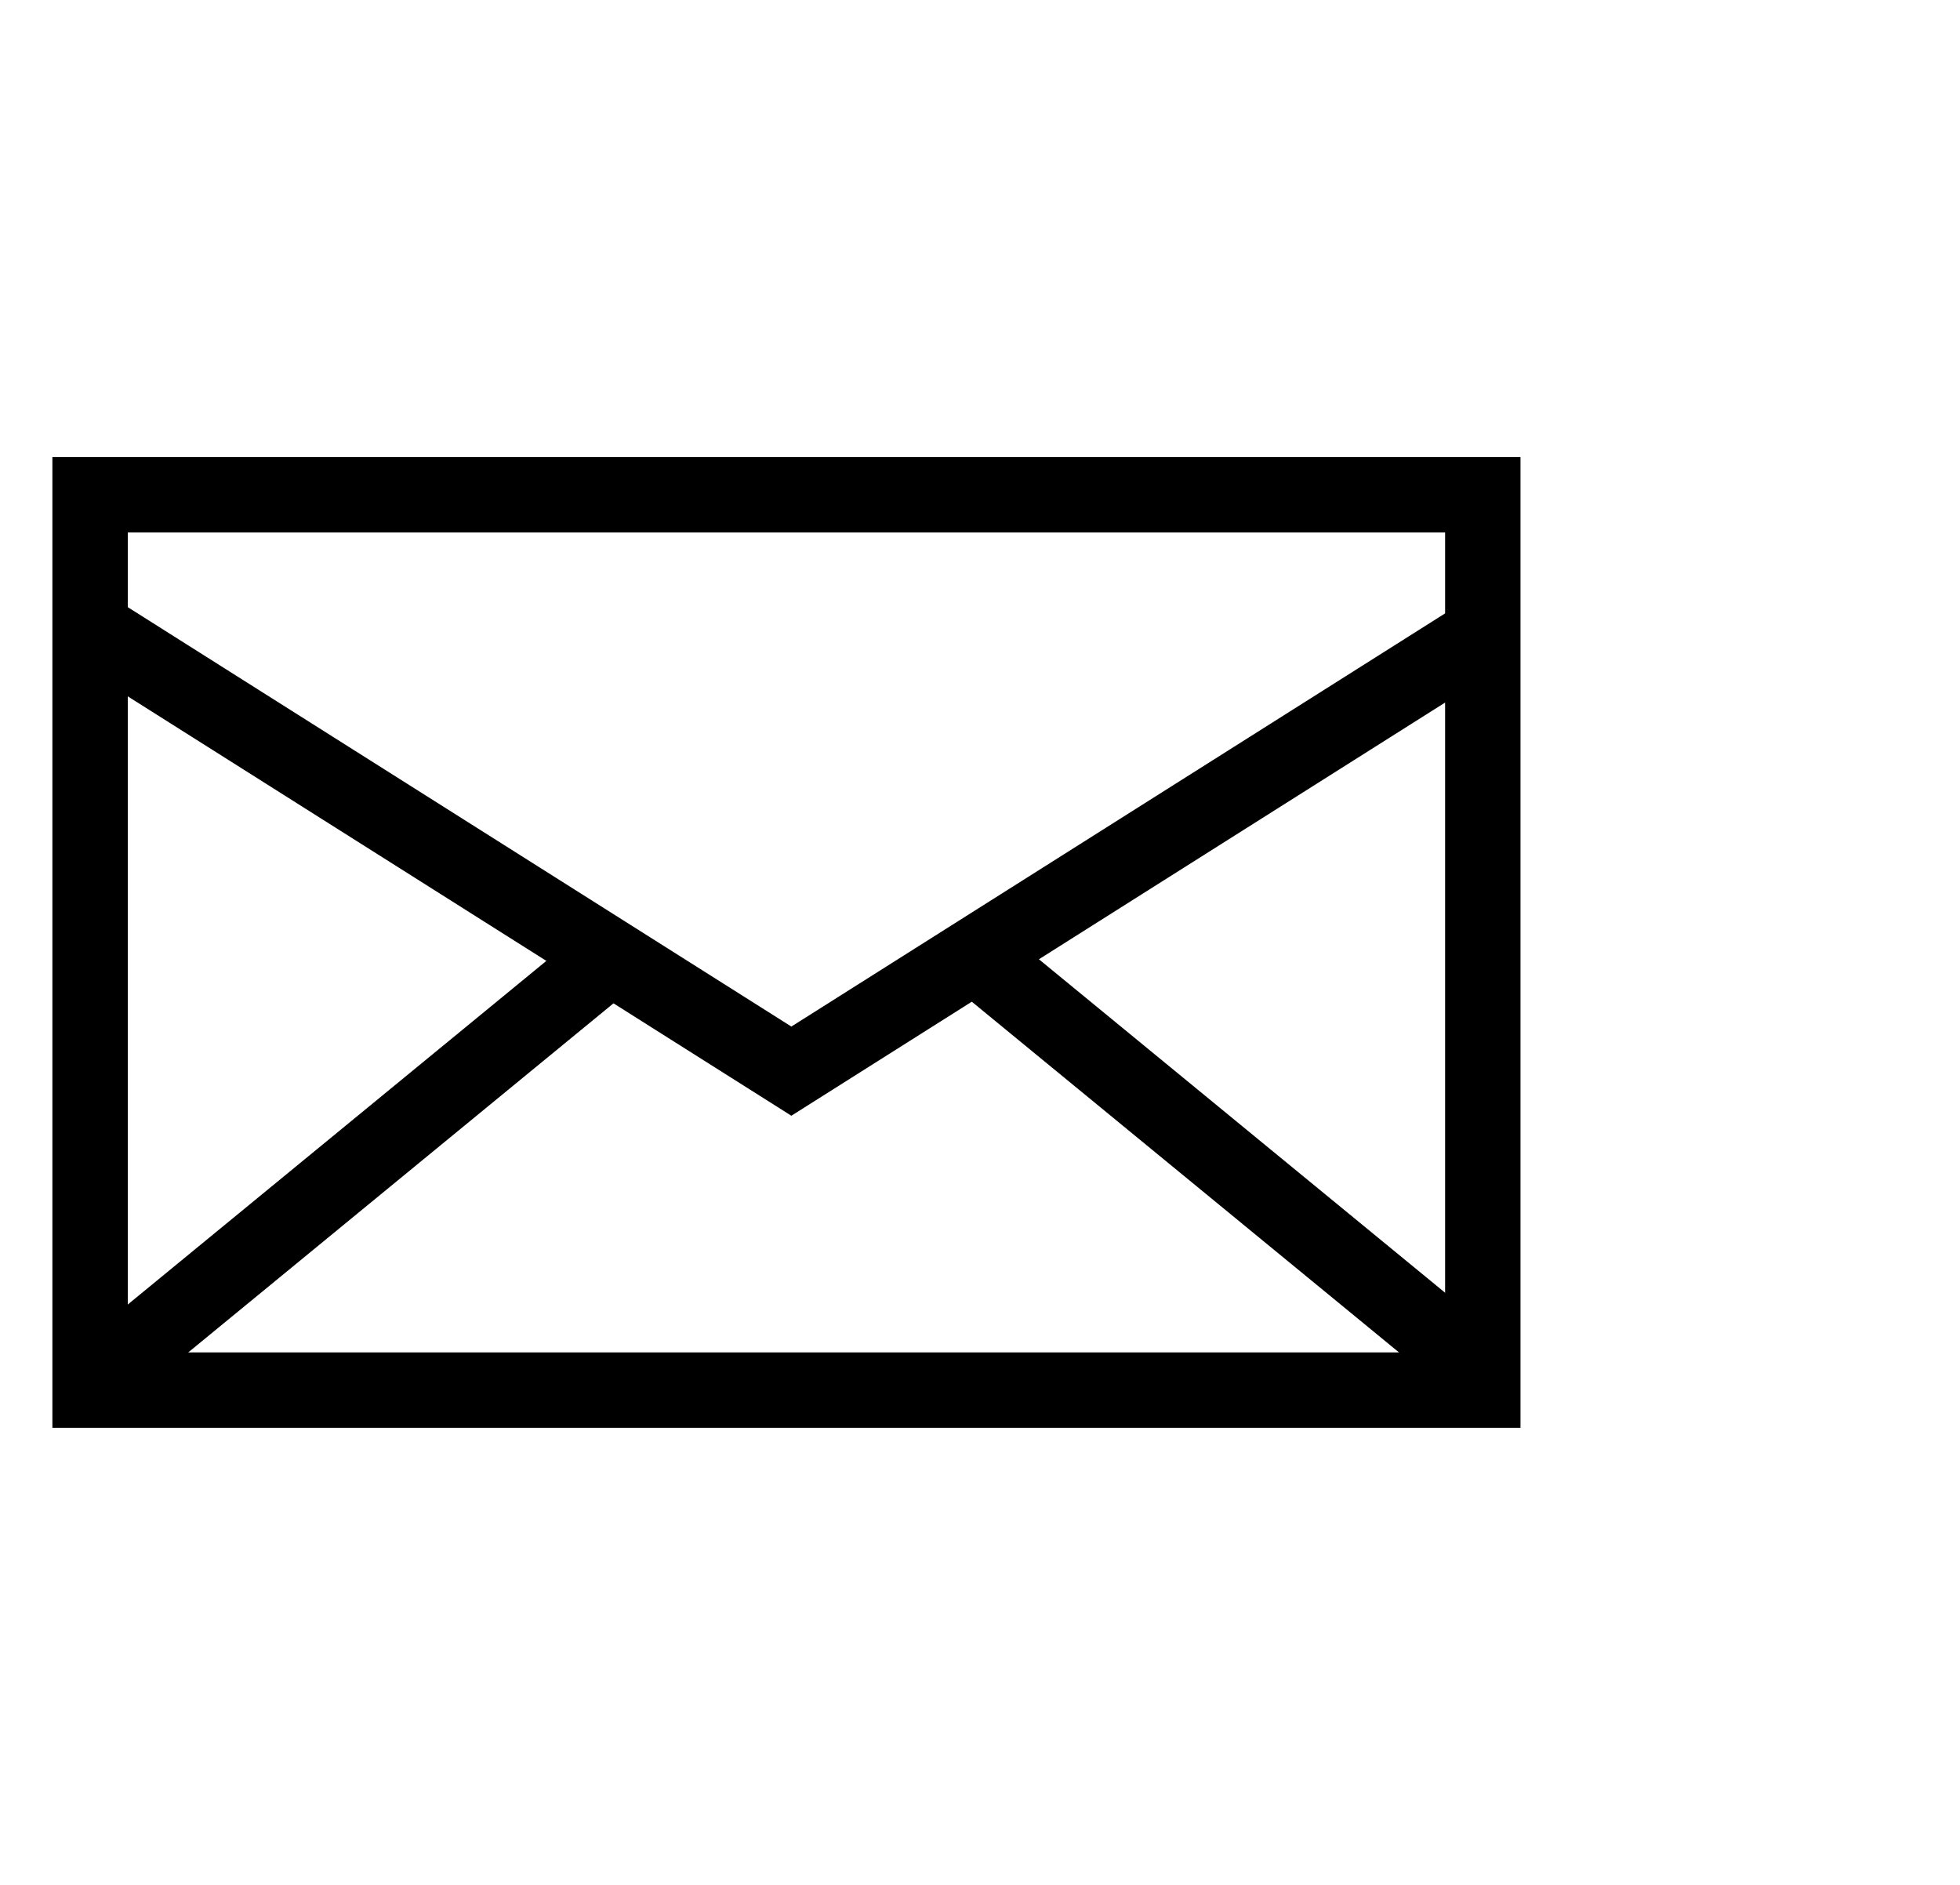 <?xml version="1.0" encoding="UTF-8" standalone="no"?>
<svg width="208px" height="200px" viewBox="0 0 208 200" version="1.1" xmlns="http://www.w3.org/2000/svg" xmlns:xlink="http://www.w3.org/1999/xlink">
    <!-- Generator: Sketch 46.2 (44496) - http://www.bohemiancoding.com/sketch -->
    <title>Step 3</title>
    <desc>Created with Sketch.</desc>
    <defs></defs>
    <g id="Page-1" stroke="none" stroke-width="1" fill="none" fill-rule="evenodd">
        <g id="Step-3" stroke="#000000" stroke-width="8">
            <g id="letter-step-2" transform="translate(9, 52)">
                <rect id="Rectangle-3" x="0.56" y="0.5" width="147.799" height="95"></rect>
                <polyline id="Path-3" points="1.523 15.237 74.981 61.657 148.438 15.237"></polyline>
                <path d="M56.186,49.219 L1.956,93.731" id="Path-4"></path>
                <path d="M93.629,48.704 L147.859,93.216" id="Path-4"></path>
            </g>
        </g>
    </g>
</svg>